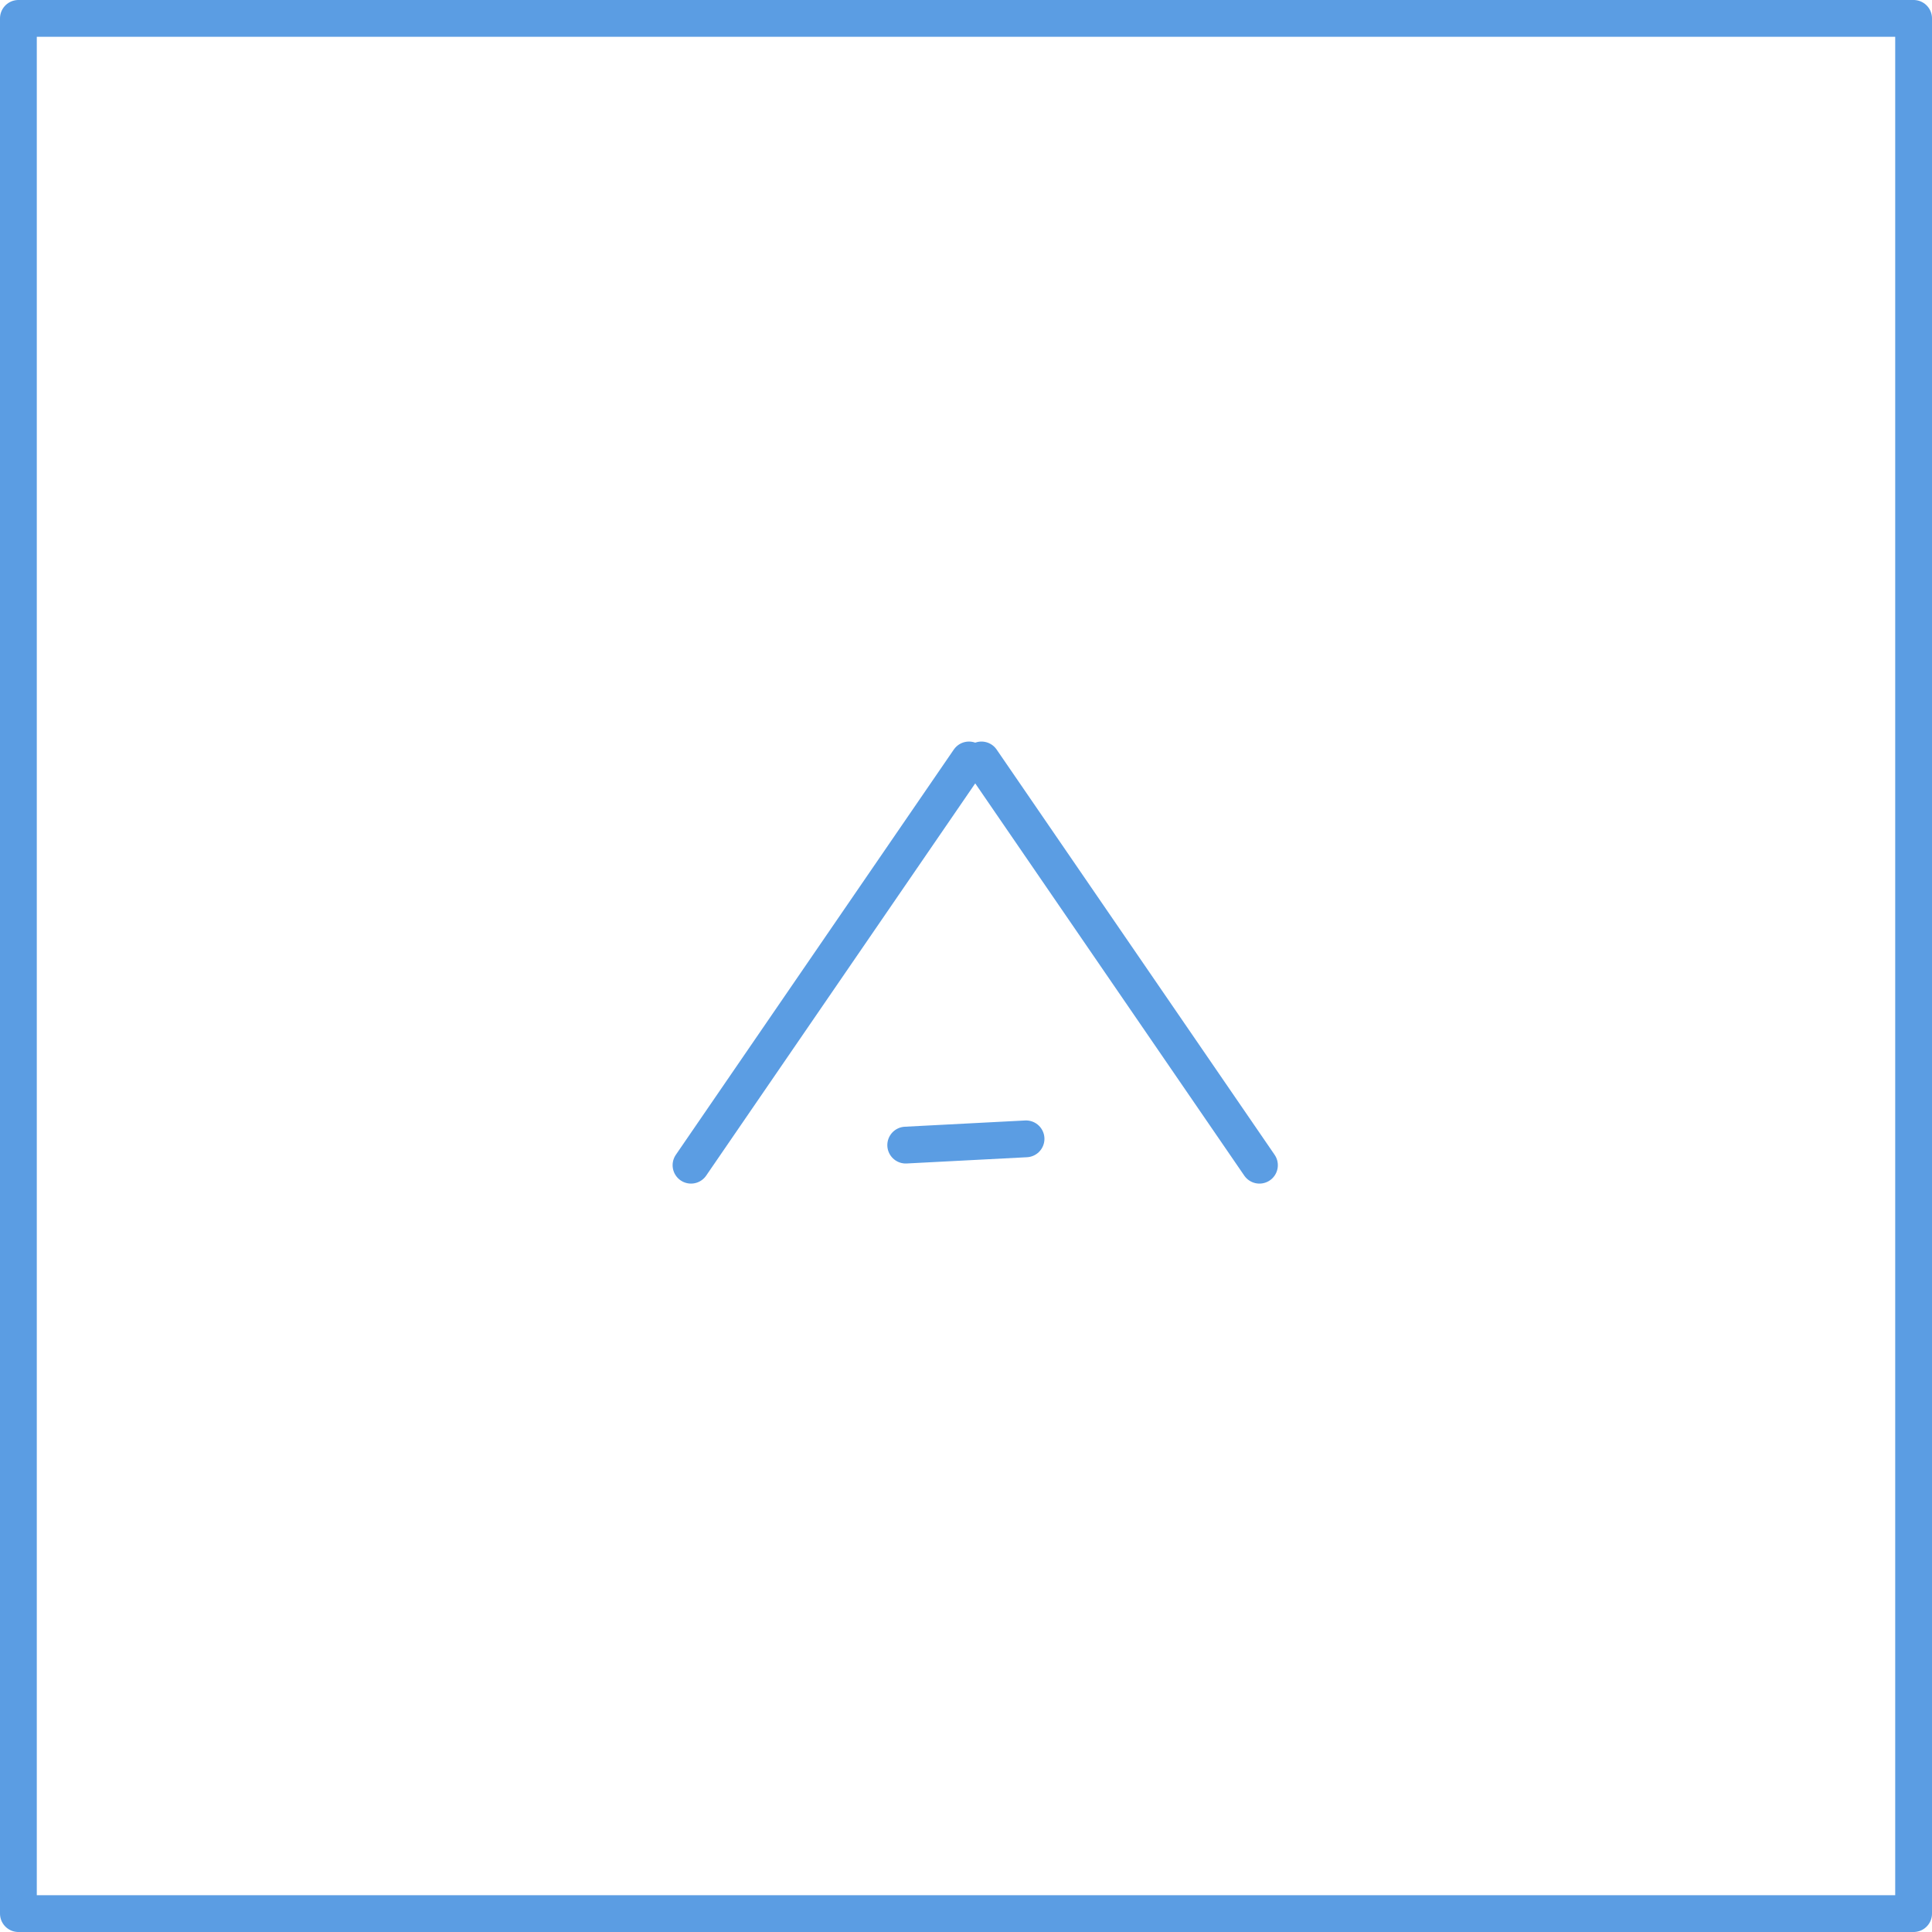 <svg id="Group_5" data-name="Group 5" xmlns="http://www.w3.org/2000/svg" width="105" height="105" viewBox="0 0 105 105">
  <g id="Group_3" data-name="Group 3">
    <g id="Rectangle" fill="#fff" stroke="#5b9de3" stroke-linejoin="round" stroke-miterlimit="10" stroke-width="2">
      <rect width="105" height="105" stroke="none"/>
      <rect x="1" y="1" width="103" height="103" fill="none"/>
    </g>
    <g id="Group_2" data-name="Group 2" transform="translate(37.5 41.25)">
      <g id="Group">
        <path id="Line" d="M.055,22.076,15.162.052" transform="translate(0)" fill="none" stroke="#5b9de3" stroke-linecap="round" stroke-linejoin="round" stroke-miterlimit="10" stroke-width="2"/>
        <path id="Line-2" data-name="Line" d="M0,22.024-15.107,0" transform="translate(30.948 0.052)" fill="none" stroke="#5b9de3" stroke-linecap="round" stroke-linejoin="round" stroke-miterlimit="10" stroke-width="2"/>
      </g>
      <g id="Group-2" data-name="Group" transform="translate(11.724 21.144)">
        <path id="Line-3" data-name="Line" d="M0-.5l-6.539.34" transform="translate(6.539)" fill="none" stroke="#5b9de3" stroke-linecap="round" stroke-linejoin="round" stroke-miterlimit="10" stroke-width="2"/>
      </g>
    </g>
  </g>
</svg>
